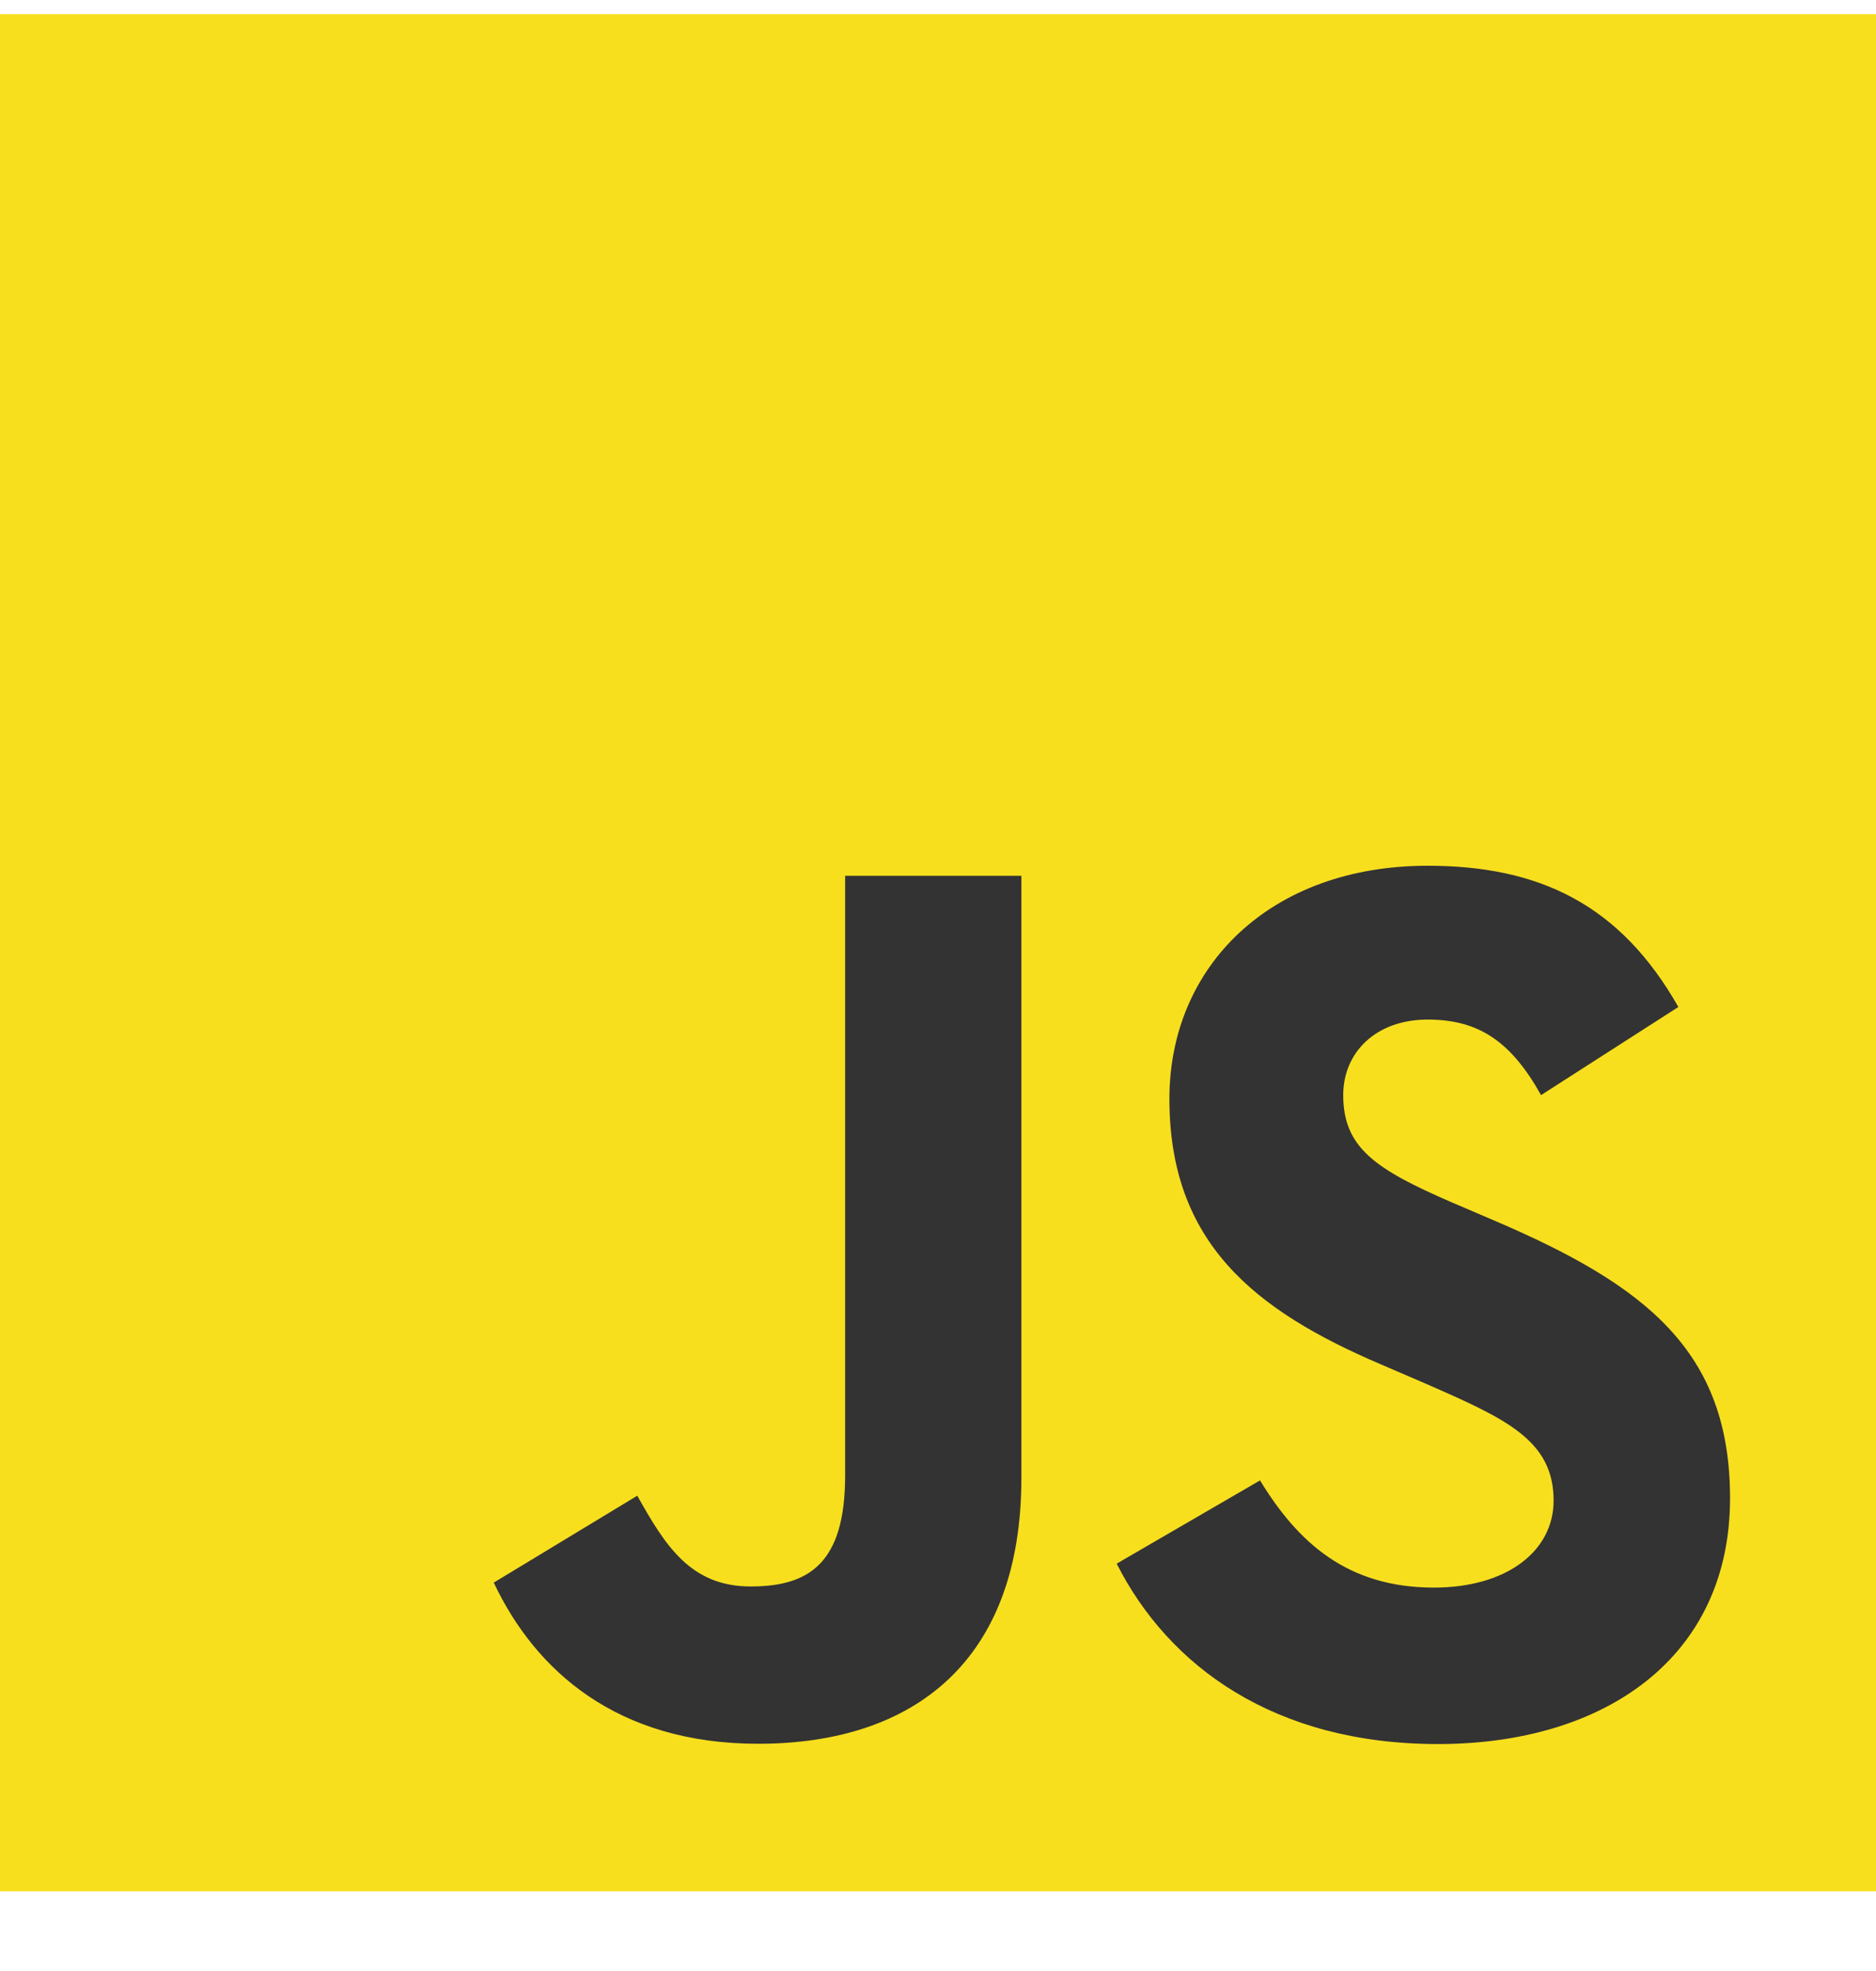 <svg width="20" height="21" viewBox="0 0 20 21" fill="none" xmlns="http://www.w3.org/2000/svg">
<path d="M20 0.151H0V20.151H20V0.151Z" fill="#F7DF1E"/>
<path d="M13.433 15.773C13.835 16.431 14.36 16.915 15.287 16.915C16.065 16.915 16.563 16.525 16.563 15.988C16.563 15.343 16.052 15.115 15.194 14.74L14.725 14.538C13.368 13.96 12.467 13.237 12.467 11.707C12.467 10.297 13.541 9.224 15.22 9.224C16.415 9.224 17.274 9.64 17.893 10.729L16.429 11.668C16.107 11.091 15.759 10.863 15.22 10.863C14.669 10.863 14.32 11.212 14.32 11.668C14.32 12.232 14.67 12.46 15.476 12.81L15.946 13.011C17.543 13.696 18.444 14.394 18.444 15.963C18.444 17.655 17.115 18.582 15.33 18.582C13.585 18.582 12.457 17.751 11.905 16.66L13.433 15.773ZM6.794 15.936C7.089 16.46 7.357 16.903 8.003 16.903C8.62 16.903 9.01 16.661 9.01 15.722V9.331H10.889V15.747C10.889 17.693 9.748 18.579 8.083 18.579C6.578 18.579 5.707 17.8 5.264 16.862L6.794 15.936Z" fill="#333333"/>
</svg>
